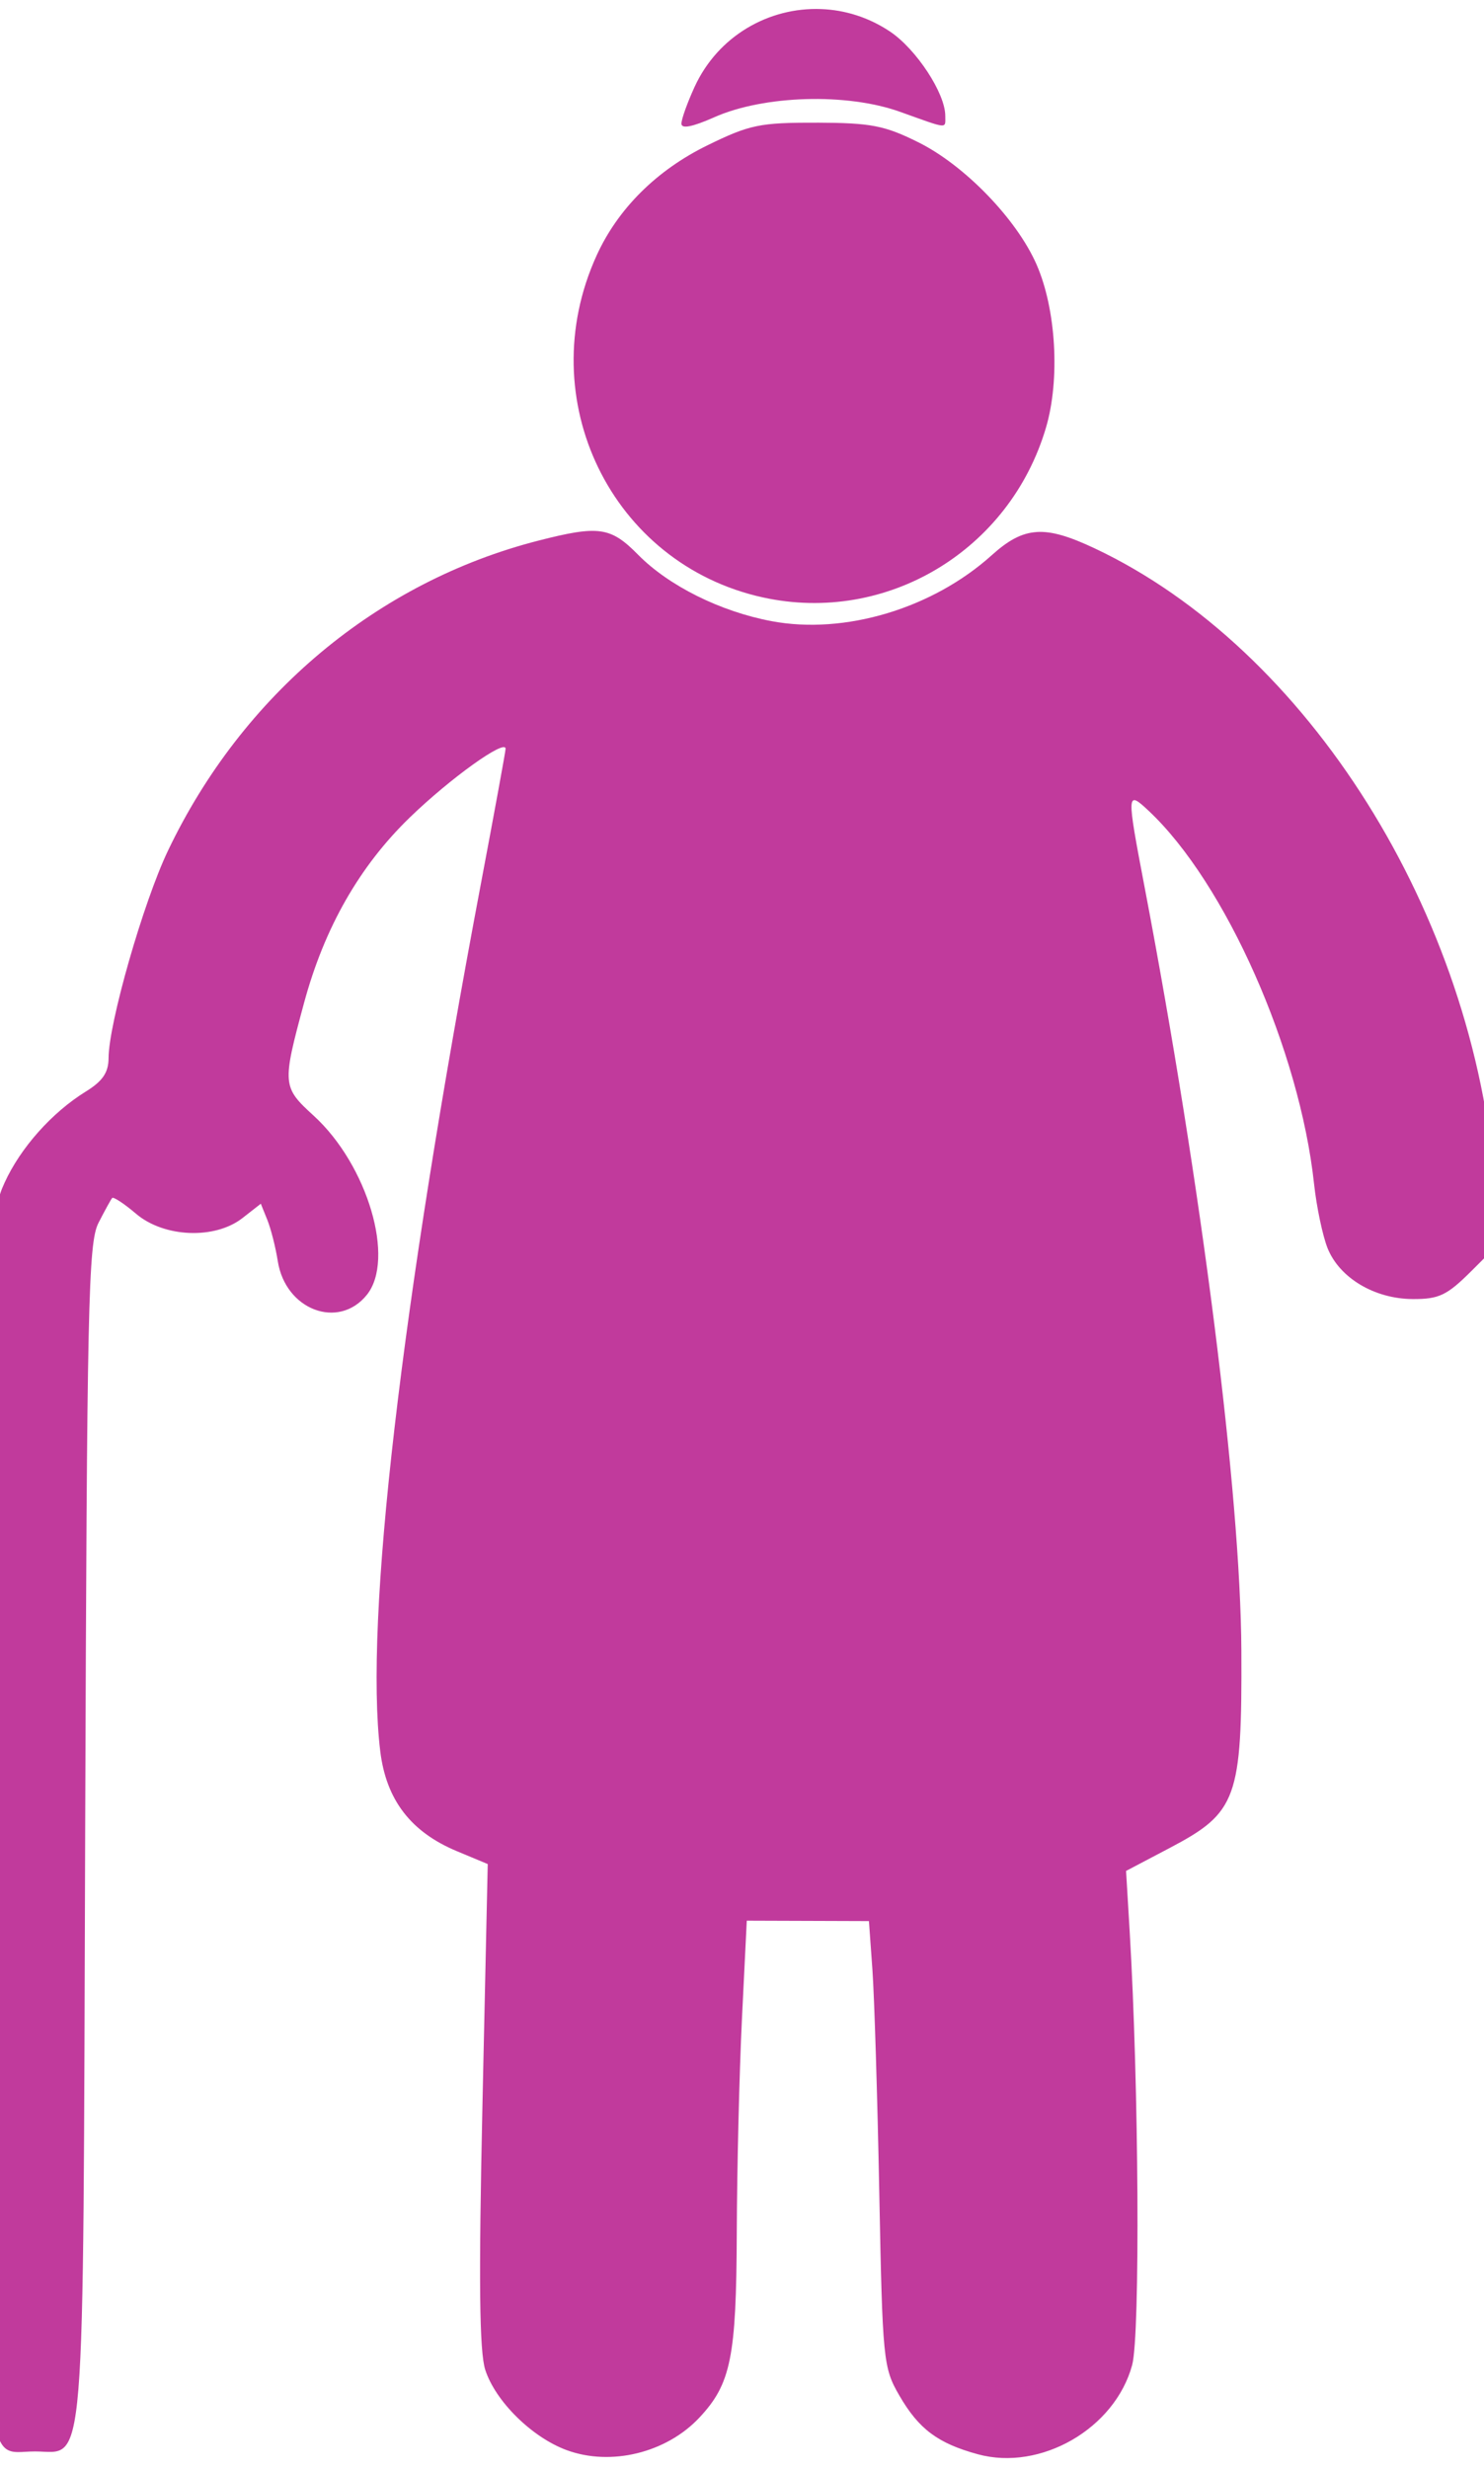 <?xml version="1.0" encoding="UTF-8" standalone="no"?>
<!-- Created with Inkscape (http://www.inkscape.org/) -->

<svg
   xmlns:dc="http://purl.org/dc/elements/1.1/"
   xmlns:cc="http://creativecommons.org/ns#"
   xmlns:rdf="http://www.w3.org/1999/02/22-rdf-syntax-ns#"
   xmlns:svg="http://www.w3.org/2000/svg"
   xmlns="http://www.w3.org/2000/svg"
   xmlns:sodipodi="http://sodipodi.sourceforge.net/DTD/sodipodi-0.dtd"
   xmlns:inkscape="http://www.inkscape.org/namespaces/inkscape"
   width="65.846"
   height="109.517"
   viewBox="0 0 65.846 109.517"
   id="svg4316"
   version="1.1"
   inkscape:version="0.91 r13725"
   sodipodi:docname="grandfemale.svg">
  <defs
     id="defs4318" />
  <sodipodi:namedview
     id="base"
     pagecolor="#ffffff"
     bordercolor="#666666"
     borderopacity="1.0"
     inkscape:pageopacity="0.0"
     inkscape:pageshadow="2"
     inkscape:zoom="2.8"
     inkscape:cx="12.390056"
     inkscape:cy="76.075296"
     inkscape:document-units="px"
     inkscape:current-layer="layer1"
     showgrid="false"
     fit-margin-top="0"
     fit-margin-left="0"
     fit-margin-right="0"
     fit-margin-bottom="0"
     inkscape:window-width="956"
     inkscape:window-height="1019"
     inkscape:window-x="0"
     inkscape:window-y="0"
     inkscape:window-maximized="0"
     units="px" />
  <g
     inkscape:label="Capa 1"
     inkscape:groupmode="layer"
     id="layer1"
     transform="translate(-521.34,-536.492)">
    <path
       style="fill:#C13A9C"
       inkscape:connector-curvature="0"
       d="m 557.777,536.894 c -2.305,-0.09 -4.579,1.178 -5.624,3.465 -0.313,0.686 -0.577,1.413 -0.577,1.616 -0.005,0.245 0.486,0.148 1.458,-0.283 2.203,-0.977 5.878,-1.085 8.236,-0.242 2.189,0.783 2.01,0.768 2.012,0.182 0.003,-0.997 -1.284,-2.96 -2.454,-3.742 -0.949,-0.634 -2.003,-0.956 -3.051,-0.996 z m -0.203,5.041 c -2.519,-0.008 -2.97,0.086 -4.843,1.002 -2.254,1.103 -3.973,2.81 -4.92,4.89 -2.903,6.374 0.655,13.688 7.378,15.164 5.49,1.206 10.962,-2.079 12.566,-7.546 0.625,-2.131 0.445,-5.235 -0.419,-7.213 -0.882,-2.018 -3.191,-4.407 -5.251,-5.43 -1.501,-0.746 -2.1,-0.86 -4.51,-0.869 z m 9.757,18.157 c -0.684,0.045 -1.271,0.382 -1.986,1.026 -2.634,2.37 -6.529,3.536 -9.772,2.926 -2.272,-0.428 -4.559,-1.566 -5.918,-2.944 -1.222,-1.24 -1.746,-1.313 -4.422,-0.629 -7.151,1.829 -13.138,6.837 -16.441,13.756 -1.094,2.292 -2.63,7.651 -2.635,9.197 -0.002,0.639 -0.262,1.023 -1.006,1.482 -1.507,0.931 -2.904,2.499 -3.611,4.053 -0.62,1.362 -0.63,1.906 -0.729,28.26 -0.108,30.084 -0.263,28.002 2.087,28.01 2.261,0.007 2.123,1.737 2.221,-27.436 0.079,-23.467 0.136,-26.168 0.59,-27.057 0.278,-0.543 0.552,-1.042 0.608,-1.105 0.056,-0.064 0.534,0.252 1.061,0.7 1.242,1.056 3.499,1.146 4.721,0.189 l 0.813,-0.635 0.289,0.716 c 0.159,0.394 0.369,1.221 0.465,1.835 0.34,2.156 2.685,3.047 3.944,1.499 1.282,-1.576 0.042,-5.77 -2.351,-7.954 -1.395,-1.273 -1.406,-1.389 -0.429,-5.001 0.903,-3.339 2.461,-6.069 4.699,-8.234 1.794,-1.736 4.245,-3.493 4.244,-3.041 -3.6e-4,0.109 -0.493,2.798 -1.093,5.974 -3.566,18.877 -5.17,32.695 -4.469,38.484 0.262,2.16 1.352,3.585 3.398,4.439 l 1.372,0.572 -0.234,10.666 c -0.171,7.821 -0.138,10.962 0.125,11.771 0.455,1.399 2.074,2.994 3.614,3.56 1.964,0.722 4.422,0.119 5.884,-1.441 1.403,-1.498 1.642,-2.674 1.661,-8.202 0.01,-2.853 0.114,-7.135 0.231,-9.515 l 0.213,-4.327 2.711,0.009 2.709,0.009 0.155,2.164 c 0.085,1.191 0.222,5.638 0.304,9.883 0.144,7.455 0.175,7.763 0.893,9.001 0.86,1.484 1.703,2.115 3.475,2.6 2.792,0.765 6.087,-1.137 6.852,-3.954 0.361,-1.331 0.298,-12.422 -0.11,-19.242 l -0.16,-2.677 1.95,-1.026 c 2.973,-1.564 3.197,-2.189 3.166,-8.753 -0.034,-6.951 -1.761,-20.579 -4.295,-33.866 -0.803,-4.213 -0.8,-4.298 0.182,-3.377 3.41,3.201 6.698,10.616 7.339,16.551 0.11,1.015 0.379,2.296 0.598,2.846 0.529,1.323 2.086,2.252 3.783,2.259 1.162,0.005 1.516,-0.164 2.591,-1.235 l 1.246,-1.242 -0.19,-2.543 c -0.902,-12.039 -8.303,-23.821 -17.762,-28.278 -1.111,-0.523 -1.893,-0.77 -2.578,-0.725 z"
       id="path4282" />
  </g>
</svg>
